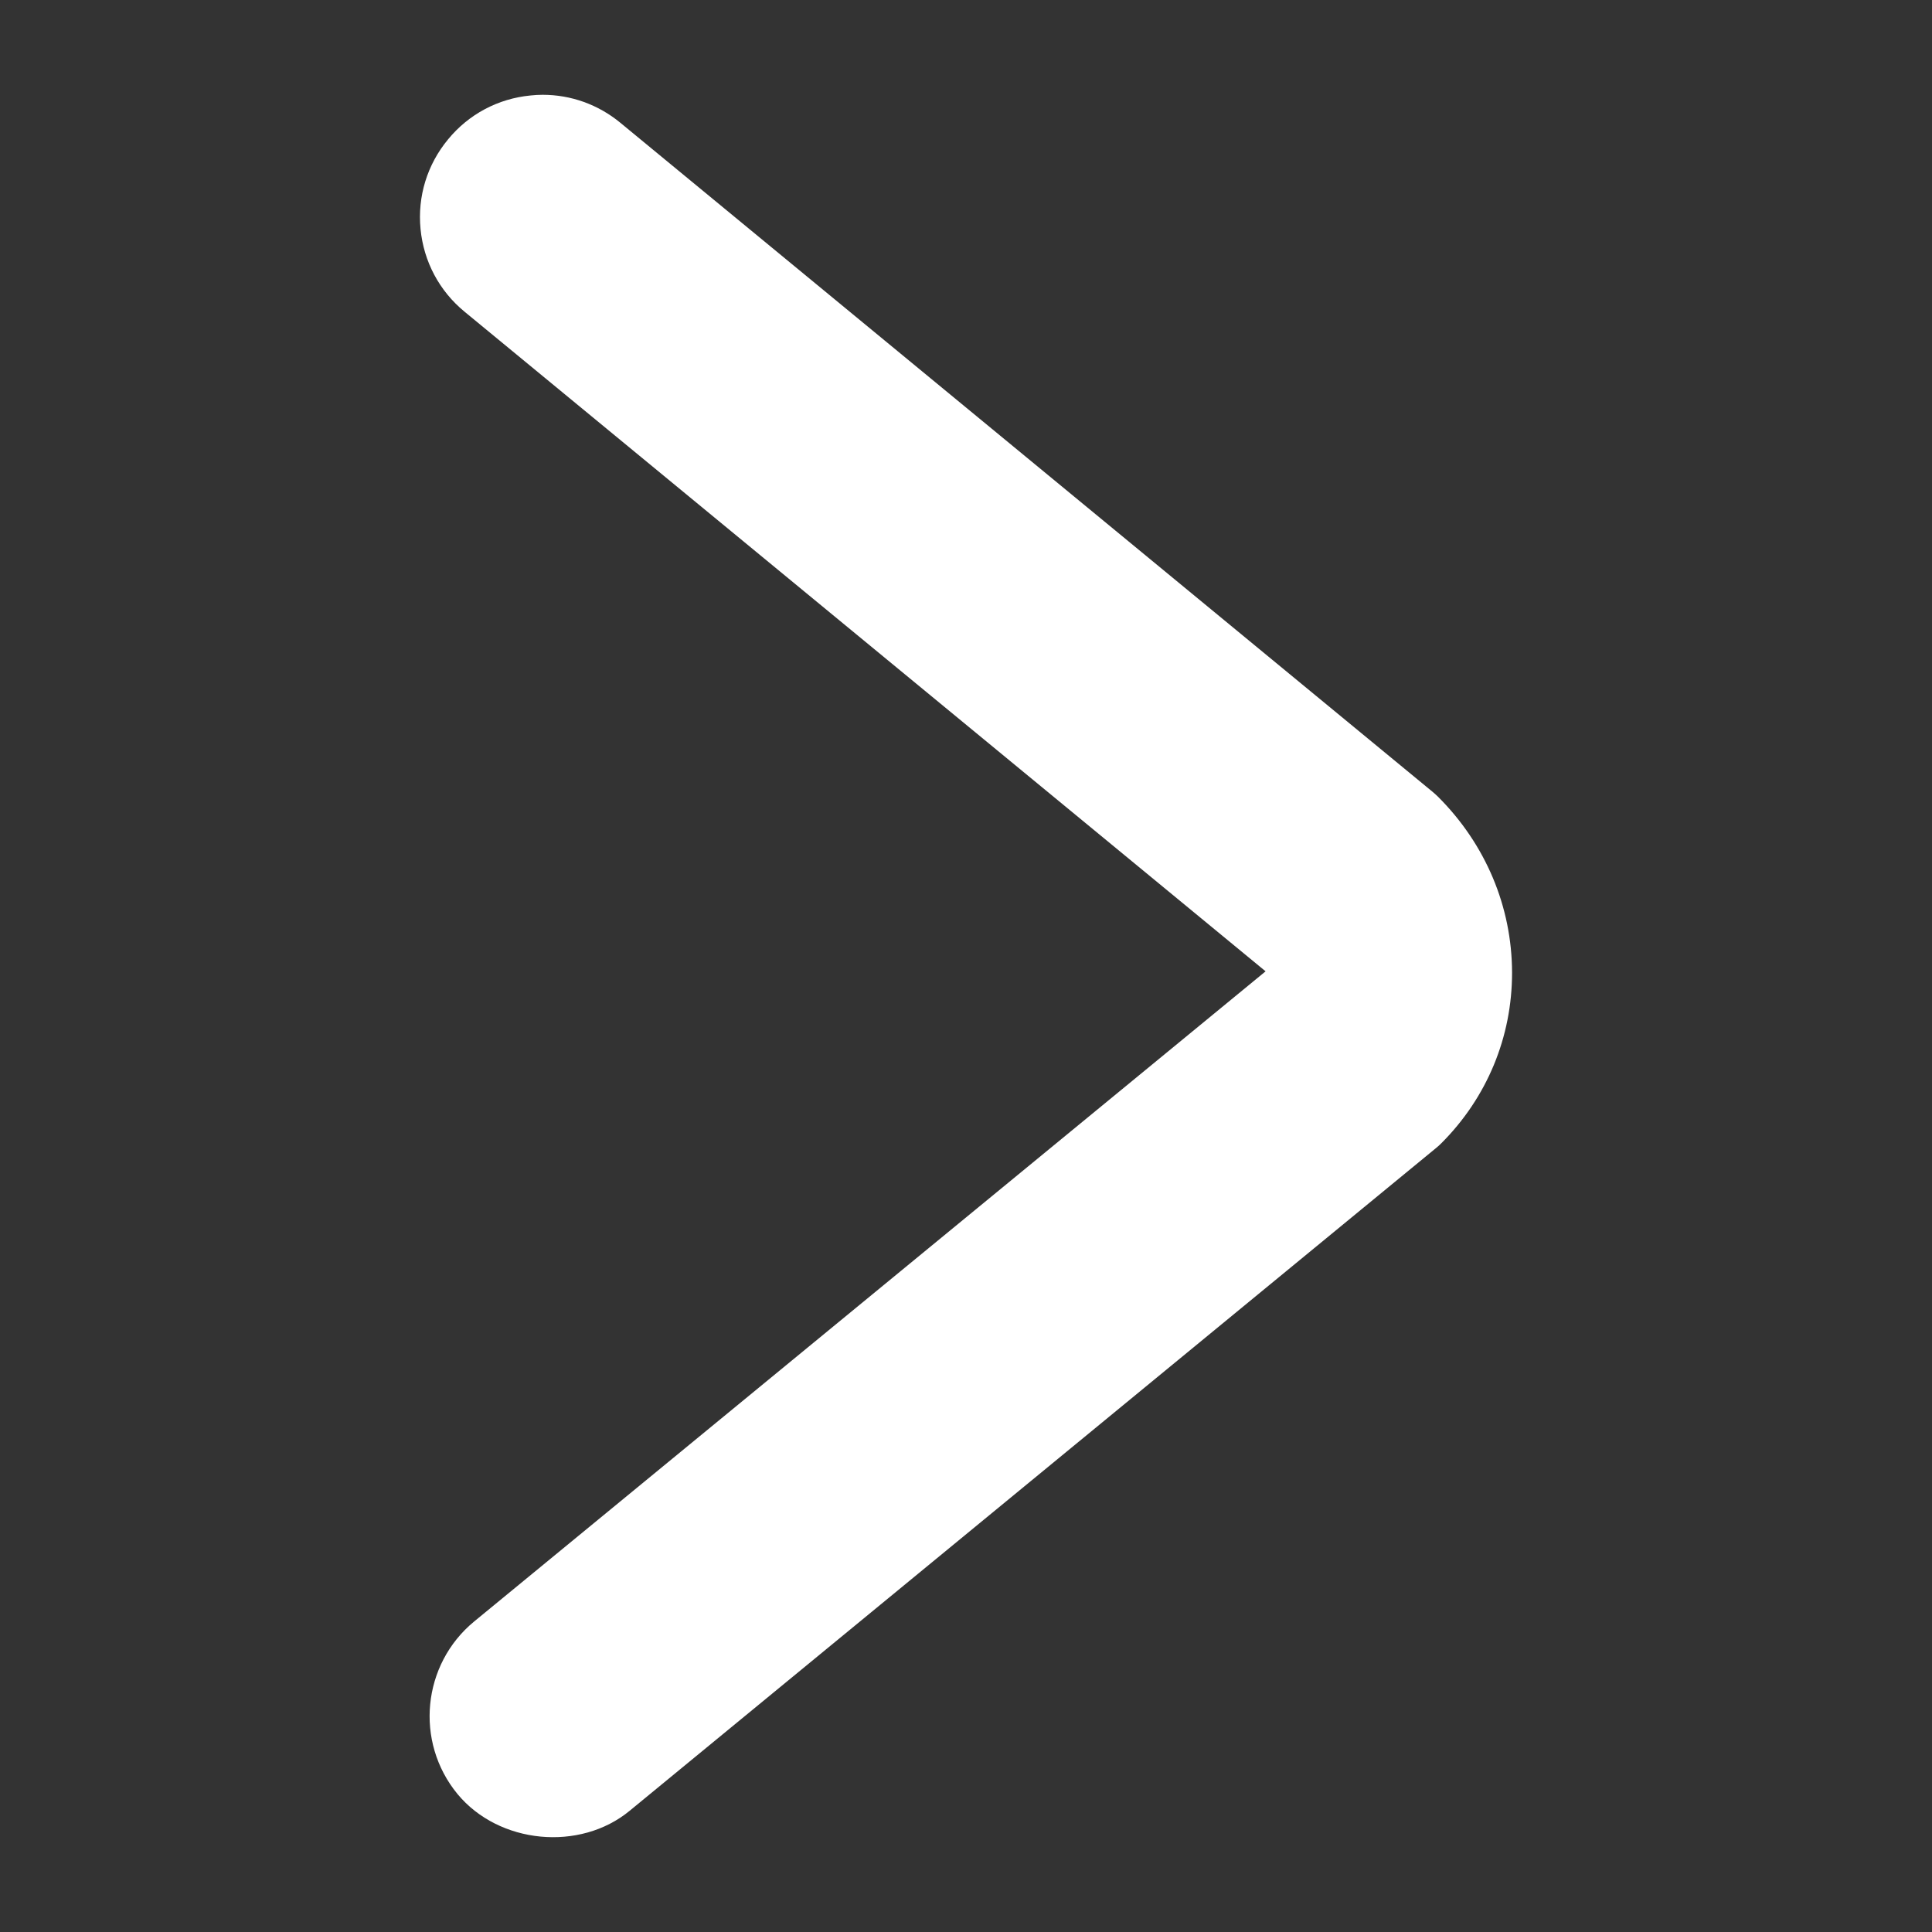 <?xml version="1.0" encoding="utf-8"?>
<!-- Generator: Adobe Illustrator 16.0.4, SVG Export Plug-In . SVG Version: 6.00 Build 0)  -->
<!DOCTYPE svg PUBLIC "-//W3C//DTD SVG 1.1//EN" "http://www.w3.org/Graphics/SVG/1.1/DTD/svg11.dtd">
<svg version="1.1" id="Layer_1" xmlns="http://www.w3.org/2000/svg" xmlns:xlink="http://www.w3.org/1999/xlink" x="0px" y="0px"
	 width="58px" height="58px" viewBox="0 0 58 58" enable-background="new 0 0 58 58" xml:space="preserve">
<rect x="0" y="0" width="58" height="58" fill="#333333" stroke="none"/>
<g id="XMLID_4686_">
	<g id="XMLID_4687_">
		<path id="XMLID_4689_" fill="#FFFFFF" d="M16.574,52.951c-0.414,0-0.826-0.18-1.109-0.523c-0.501-0.611-0.413-1.515,0.197-2.018
			l24.101-19.801c0.308-0.318,0.533-0.864,0.533-1.446s-0.226-1.128-0.638-1.54L15.374,7.629c-0.611-0.502-0.698-1.406-0.195-2.017
			c0.502-0.609,1.404-0.699,2.019-0.194l24.387,20.088c2.068,2.059,2.068,5.259,0.102,7.224L17.481,52.625
			C17.216,52.845,16.894,52.951,16.574,52.951z"/>
		<path id="XMLID_4688_" fill="#FFFFFF" d="M16.291,2.846c0.849,0,1.665,0.291,2.329,0.837l24.392,20.092
			c0.055,0.045,0.105,0.093,0.156,0.141c1.432,1.428,2.221,3.304,2.225,5.281c0.002,1.933-0.751,3.751-2.12,5.121
			c-0.052,0.053-0.104,0.1-0.161,0.146L18.906,54.358c-1.493,1.235-3.93,1.006-5.175-0.504c-1.286-1.566-1.059-3.889,0.505-5.177
			l23.758-19.517L13.949,9.36c-0.759-0.623-1.229-1.505-1.324-2.484c-0.095-0.979,0.199-1.935,0.827-2.693
			c0.617-0.752,1.499-1.224,2.477-1.317C16.05,2.853,16.171,2.846,16.291,2.846z"/>
	</g>
</g>
</svg>
